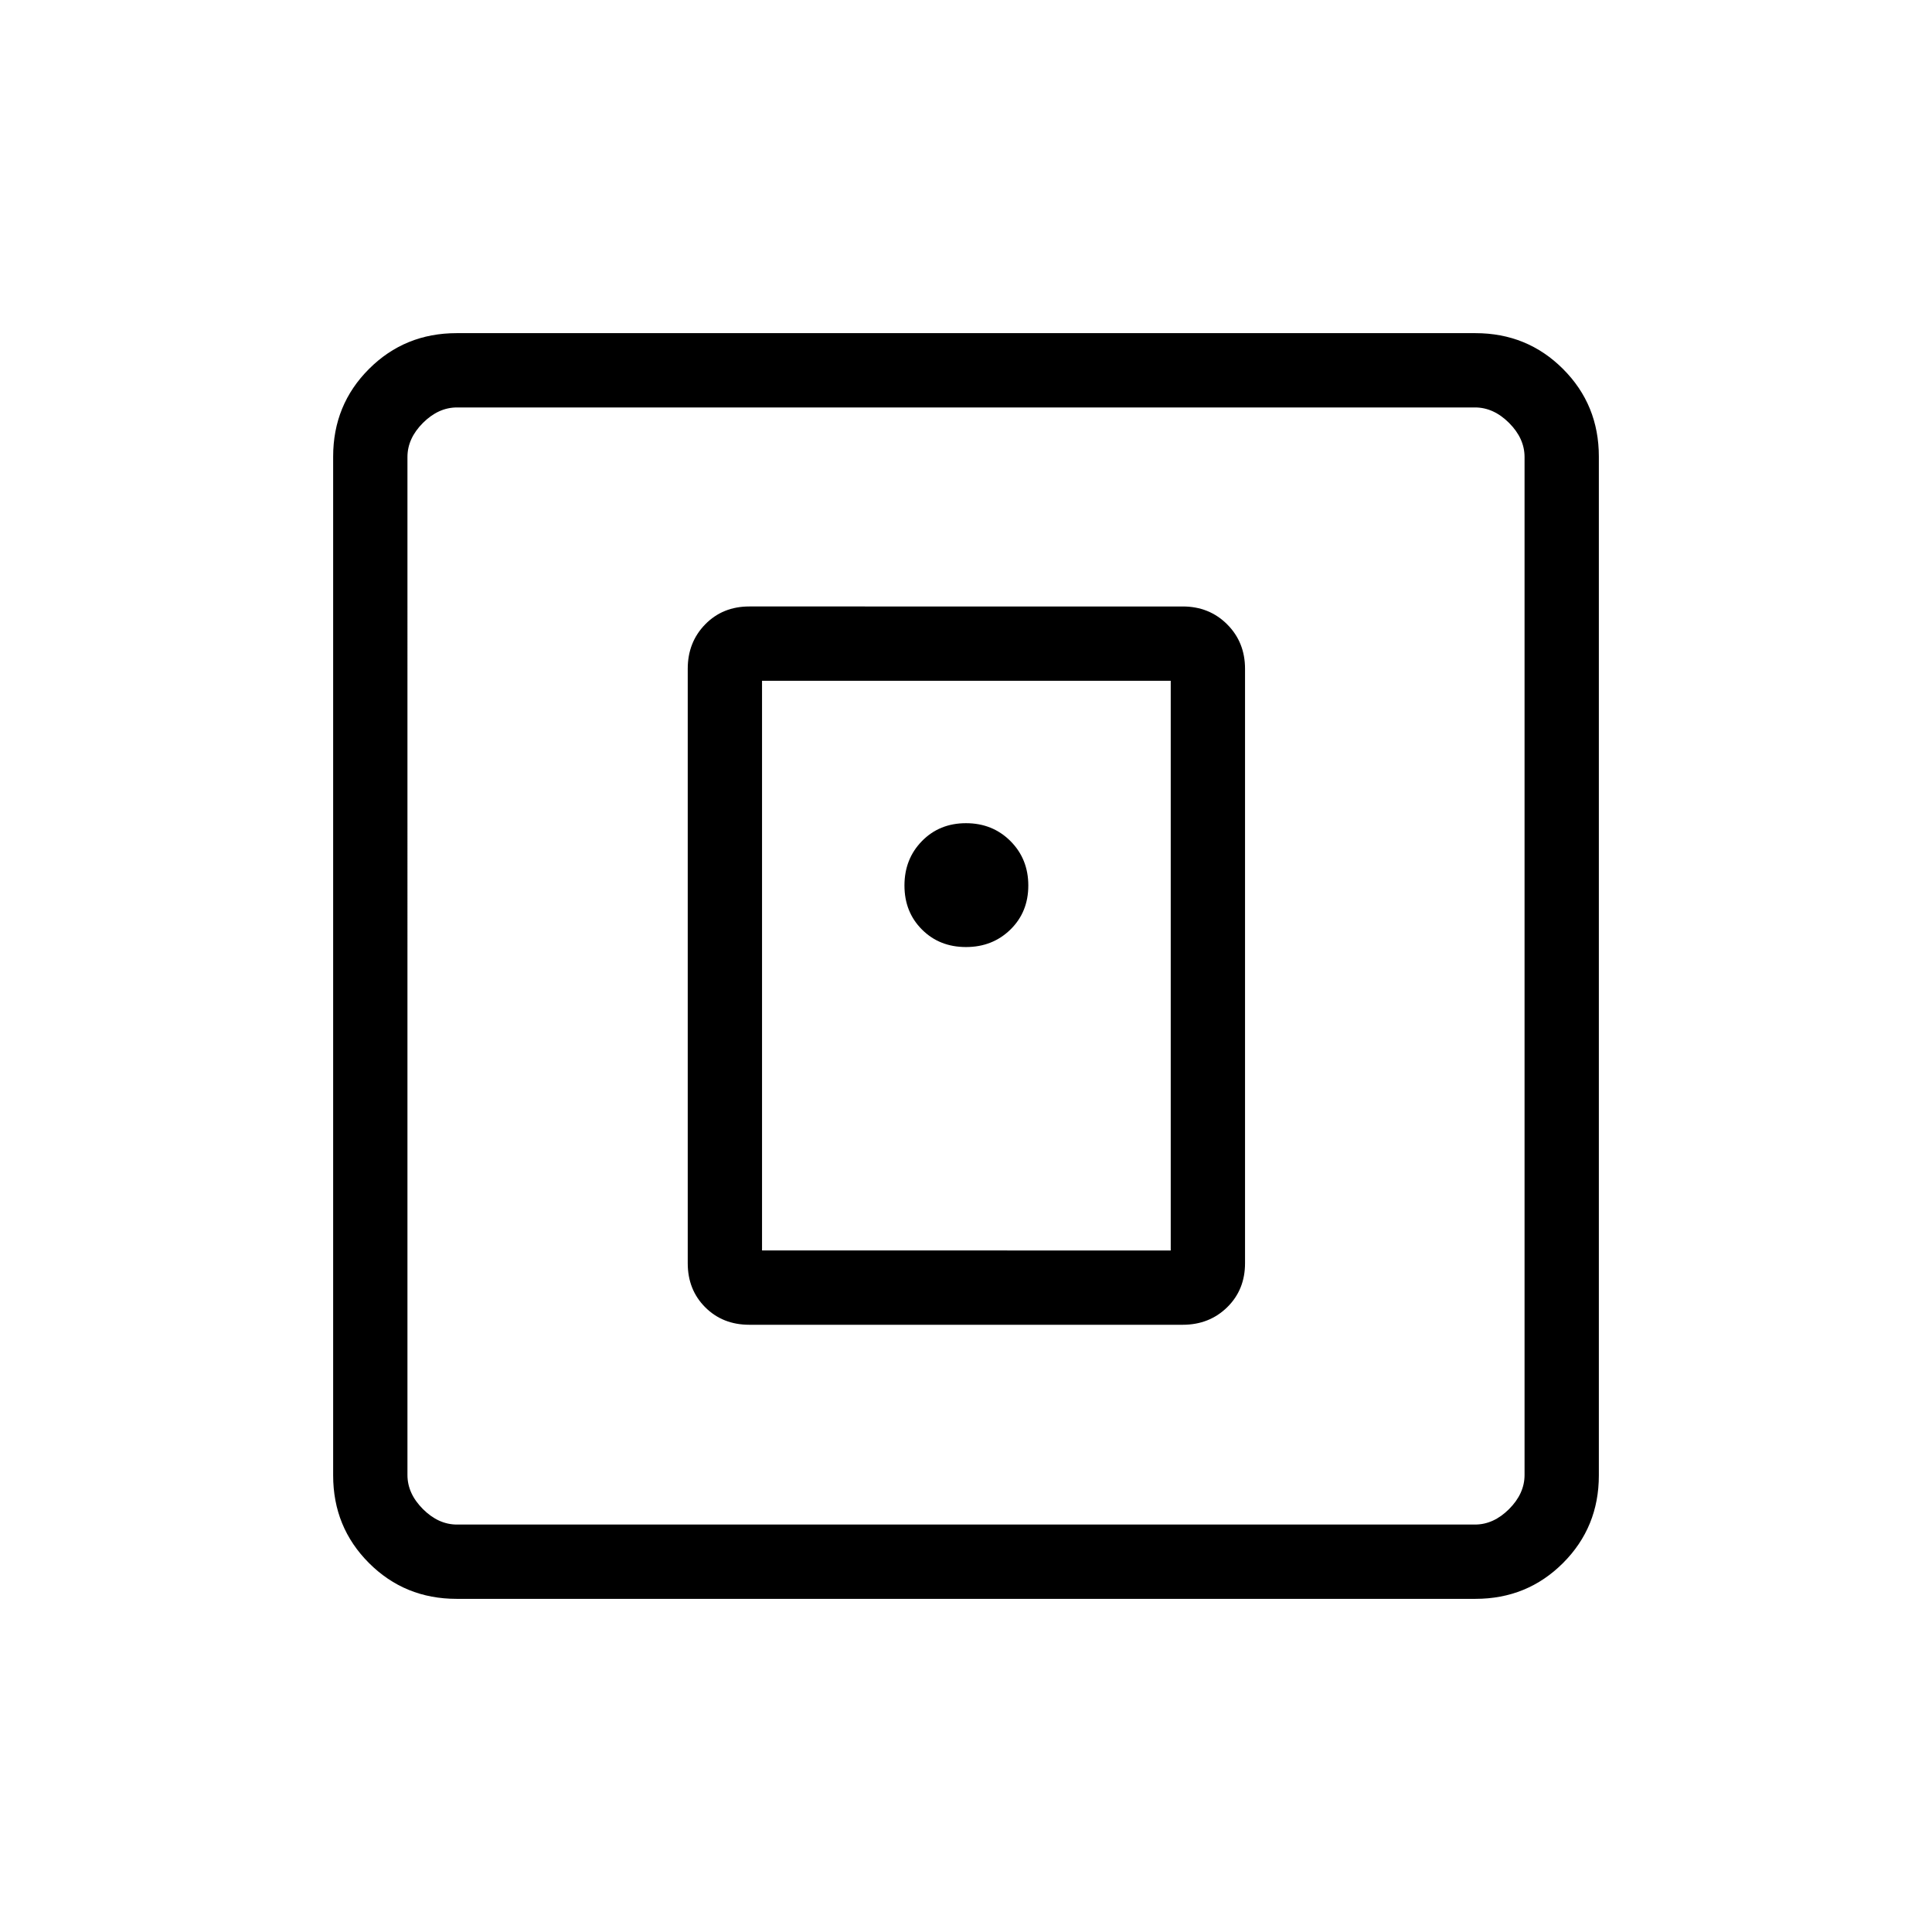 <svg xmlns="http://www.w3.org/2000/svg" height="24" viewBox="0 -960 960 960" width="24"><path d="M587.69-301.73q13.19 0 22.08-8.69 8.88-8.7 8.88-21.89v-295.38q0-13.19-8.88-22.08-8.89-8.88-22.08-8.88H372.31q-13.19 0-21.89 8.88-8.69 8.89-8.69 22.08v295.38q0 13.19 8.69 21.89 8.7 8.69 21.89 8.69h215.38Zm-209.04-36.92v-283.08h203.08v283.08H378.65ZM226.89-165.54q-25.75 0-43.55-17.8-17.8-17.8-17.8-43.55v-506.22q0-25.75 17.8-43.55 17.8-17.8 43.55-17.8h506.22q25.75 0 43.55 17.8 17.8 17.8 17.8 43.55v506.22q0 25.75-17.8 43.55-17.8 17.8-43.55 17.8H226.89Zm.19-36.92h505.84q9.23 0 16.93-7.69 7.69-7.7 7.69-16.93v-505.84q0-9.23-7.69-16.93-7.7-7.69-16.93-7.69H227.08q-9.23 0-16.93 7.69-7.69 7.7-7.69 16.93v505.84q0 9.23 7.69 16.93 7.7 7.69 16.93 7.69Zm-24.62-555.08V-202.46-757.54ZM480-489.42q13.19 0 22.08-8.7 8.88-8.69 8.88-21.88t-8.88-22.08q-8.89-8.88-22.08-8.88-13.19 0-21.88 8.88-8.7 8.89-8.7 22.08 0 13.19 8.7 21.88 8.69 8.7 21.88 8.7Z"/></svg>